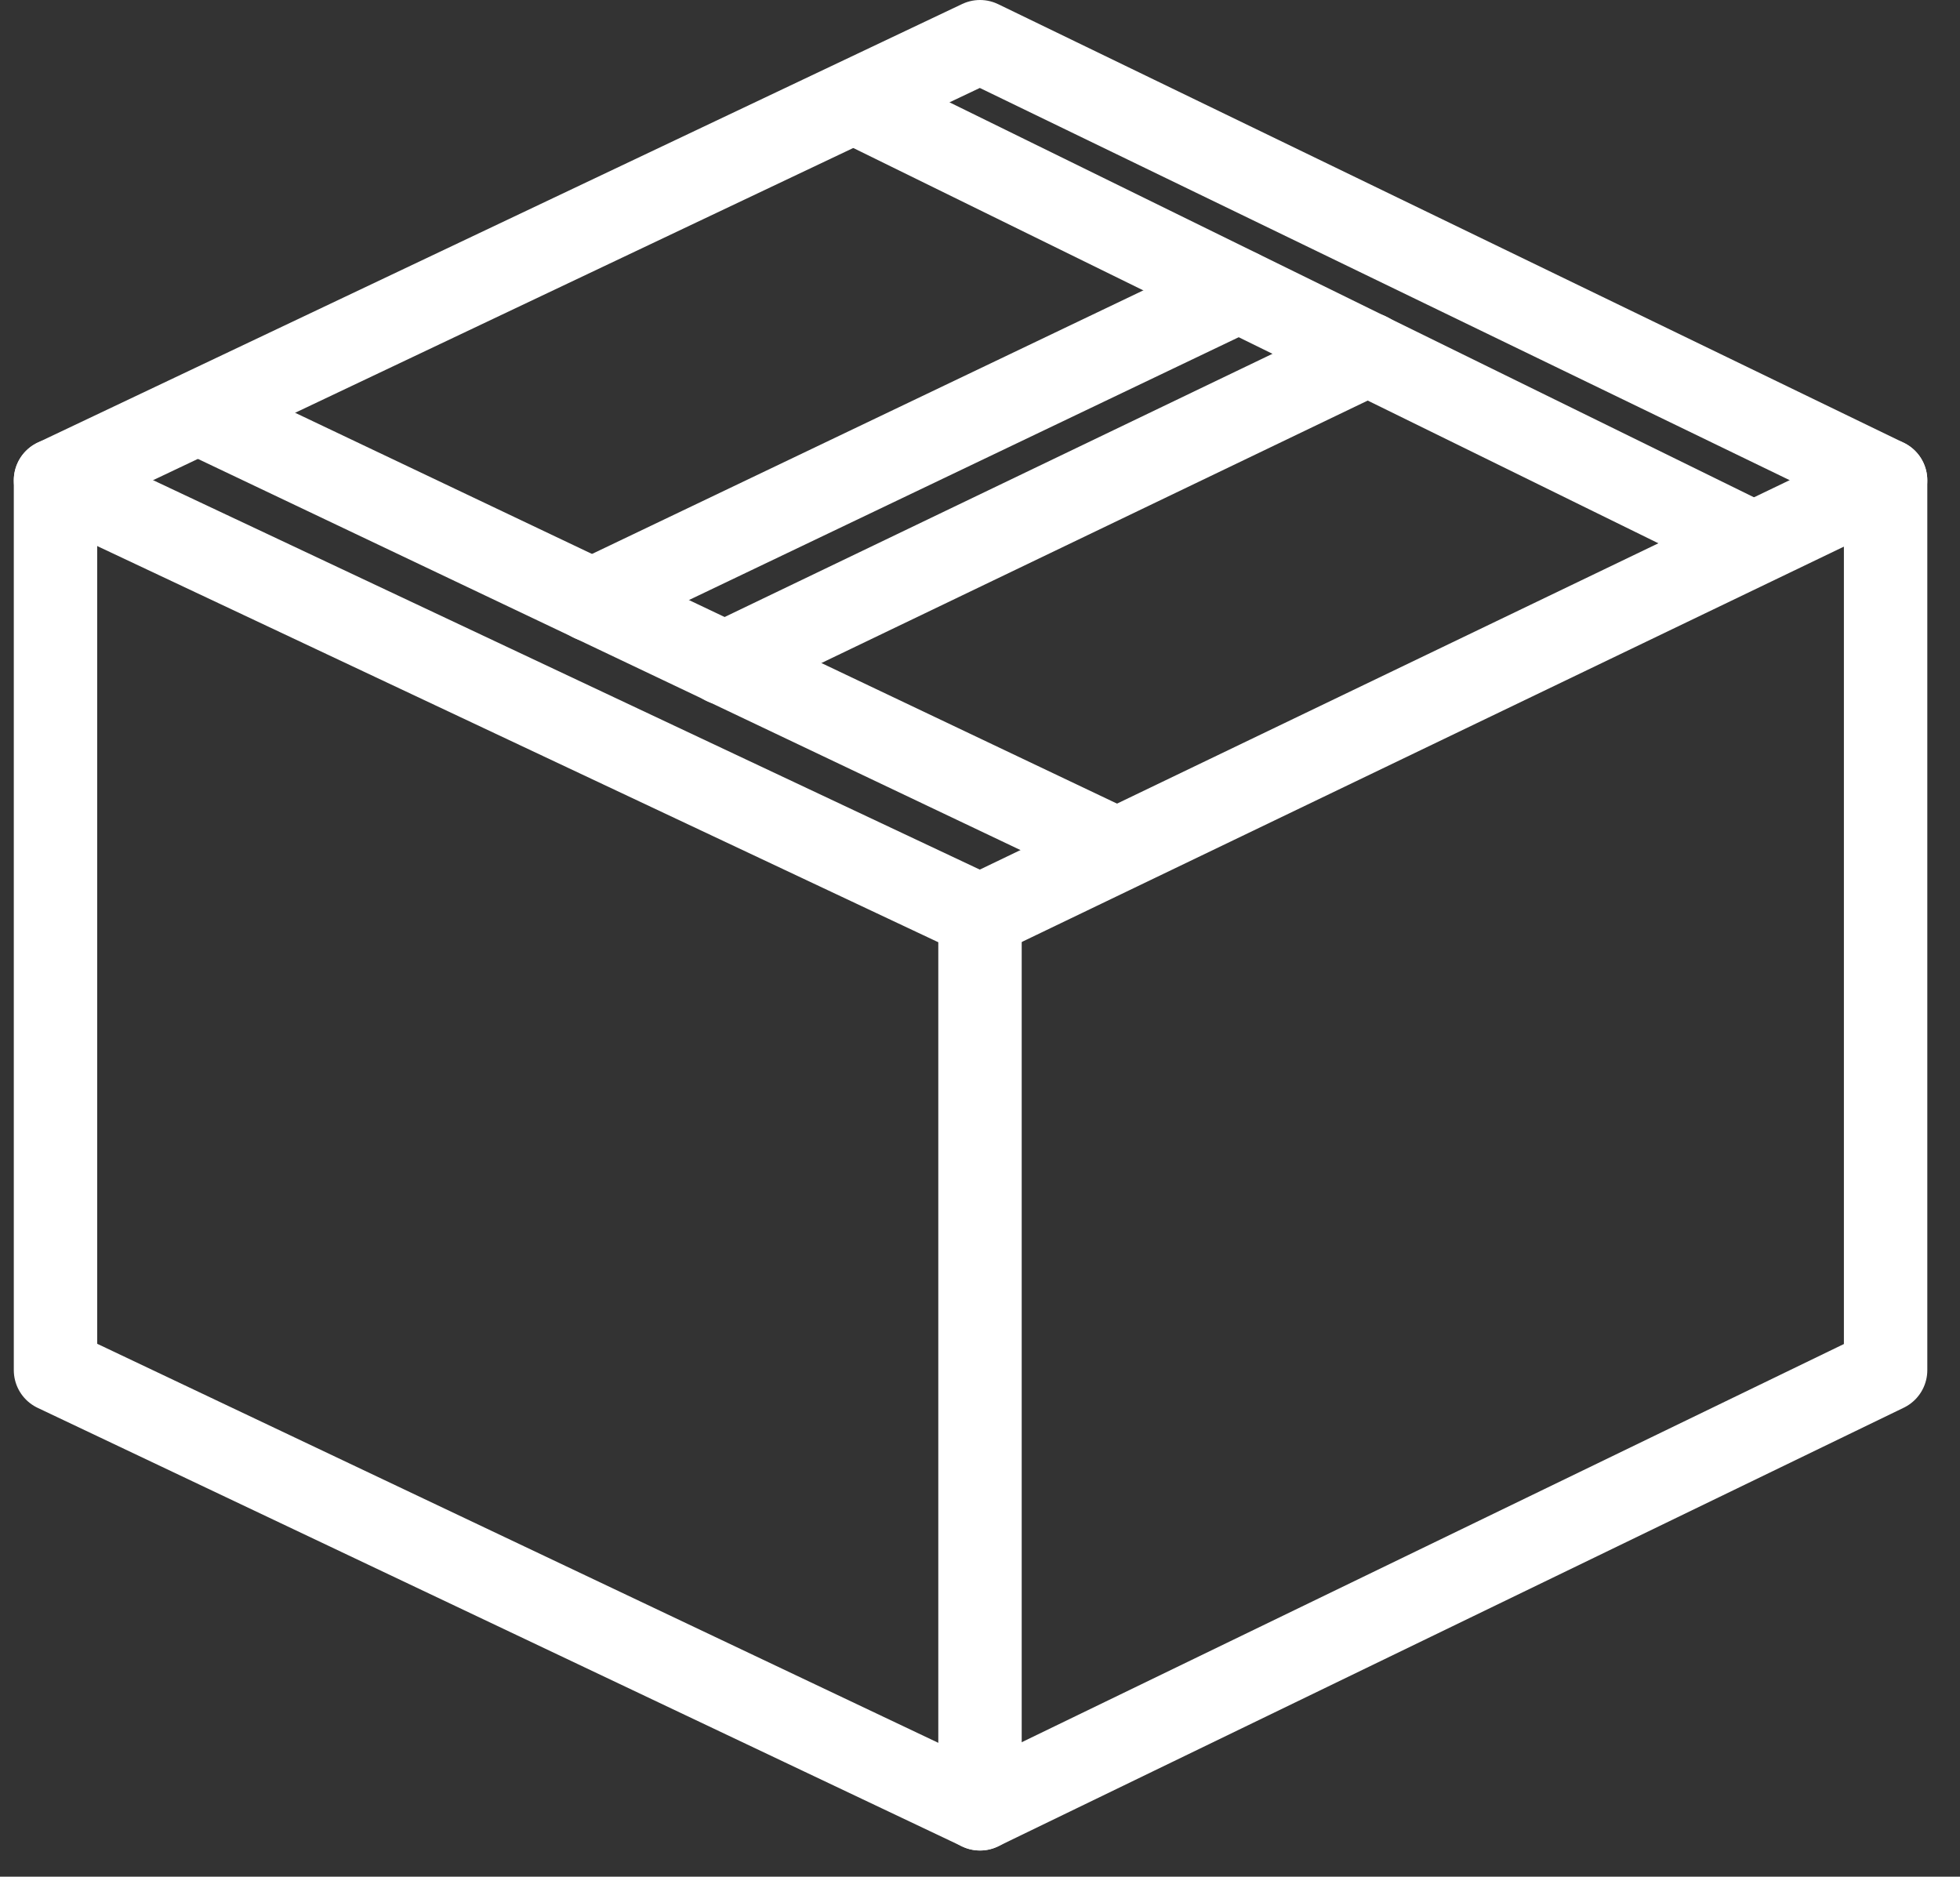 <?xml version="1.0" encoding="UTF-8"?>
<svg width="47px" height="45px" viewBox="0 0 47 45" version="1.1" xmlns="http://www.w3.org/2000/svg" xmlns:xlink="http://www.w3.org/1999/xlink">
    <rect x="0" y="0" width="47" height="45" fill="#333333" stroke="none"/>
    <!-- Generator: Sketch 63.1 (92452) - https://sketch.com -->
    <title>items</title>
    <desc>Created with Sketch.</desc>
    <g id="Page-1" stroke="none" stroke-width="1" fill="none" fill-rule="evenodd" stroke-linecap="round" stroke-linejoin="round">
        <g id="15_Commodities-with-items" transform="translate(-87, -222)" stroke="#FFFFFF" stroke-width="2">
            <g id="items" transform="translate(88, 223)">
                <g id="Group" transform="translate(0.331, 0)">
                    <polygon id="Path" points="0 10.517 22.169 0 43.885 10.517 43.885 31.854 22.169 42.371 0 31.854"></polygon>
                    <line x1="22.169" y1="20.959" x2="0" y2="10.517" id="Path-2"></line>
                    <line x1="25.121" y1="19.218" x2="3.481" y2="8.928" id="Path-3"></line>
                    <line x1="40.404" y1="11.879" x2="19.445" y2="1.589" id="Path-4"></line>
                    <line x1="22.169" y1="20.959" x2="22.169" y2="42.372" id="Path-5"></line>
                    <line x1="43.884" y1="10.517" x2="22.169" y2="20.959" id="Path-6"></line>
                </g>
                <line x1="13.194" y1="13.392" x2="28.705" y2="5.977" id="Path-7"></line>
                <line x1="16.372" y1="14.906" x2="31.807" y2="7.491" id="Path-8"></line>
            </g>
        </g>
    </g>
</svg>